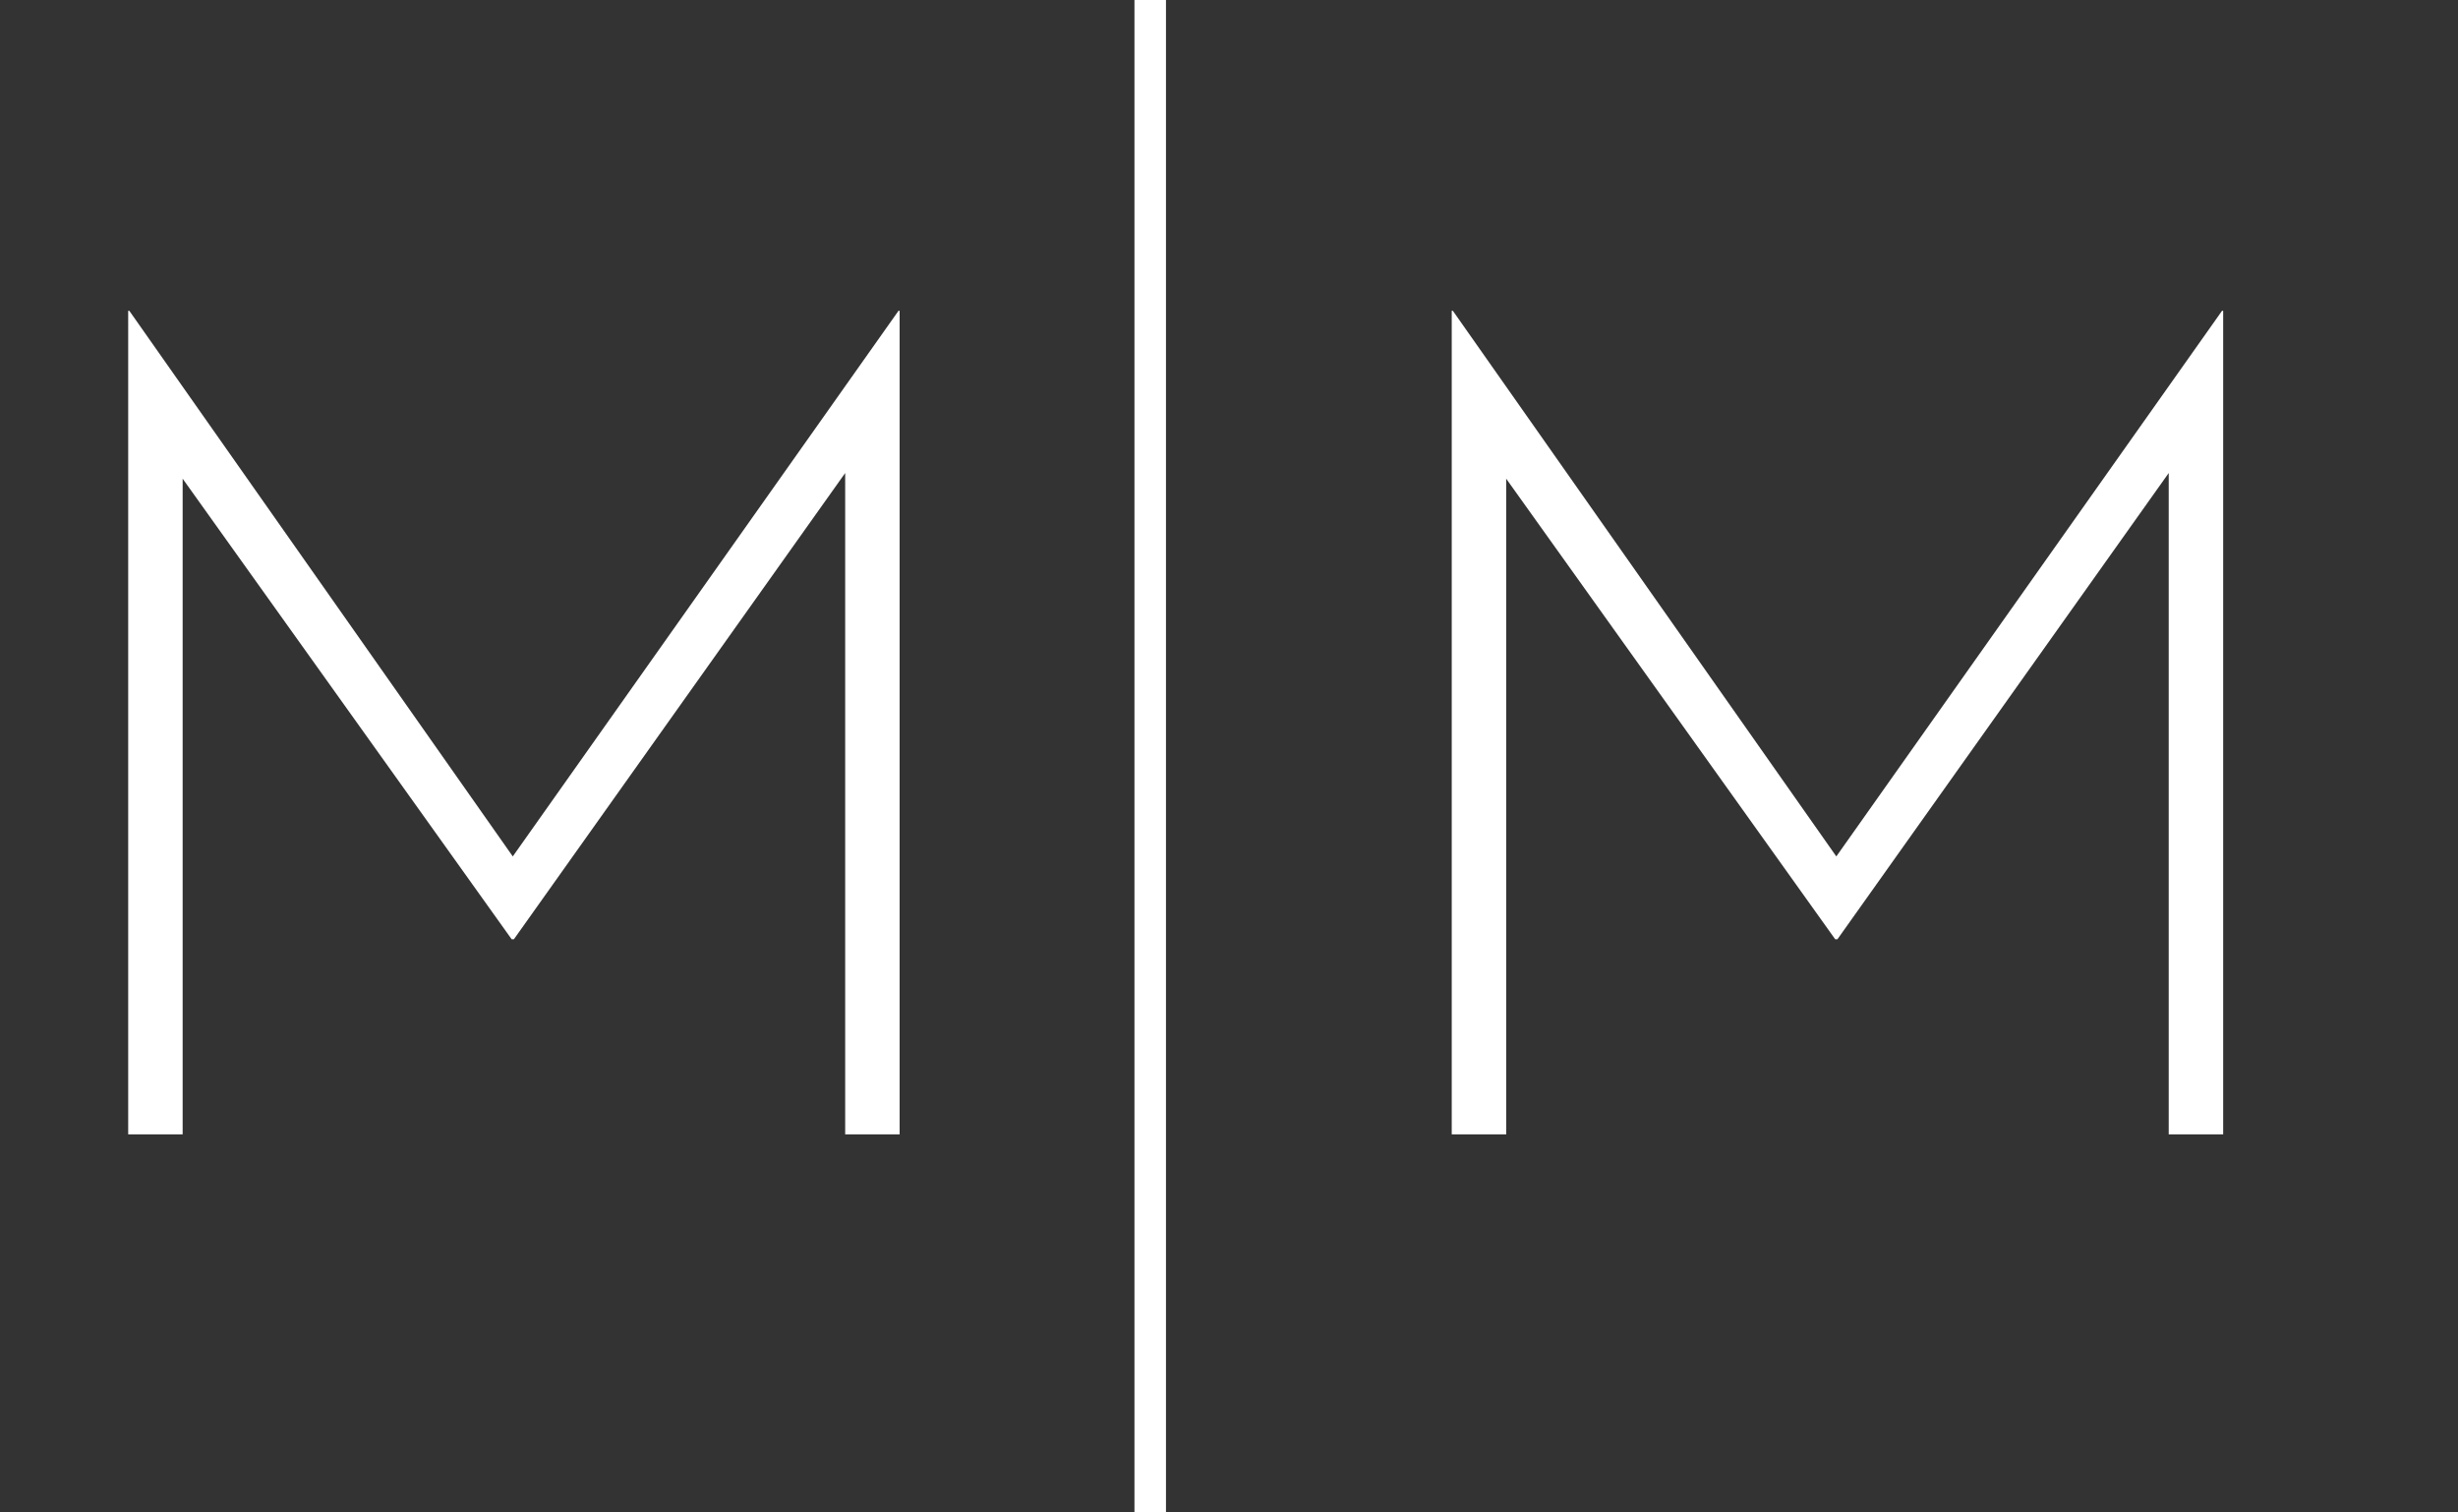 <svg width="78" height="48" viewBox="0 0 78 48" fill="none" xmlns="http://www.w3.org/2000/svg">
<rect x="0" y="0" width="78" height="48" fill="#333333" stroke="none"/>
<path d="M46.068 36V9.864H46.104L58.272 27.18L70.512 9.864H70.548V36H68.82V15.012L58.308 29.808H58.236L47.796 15.192V36H46.068Z" fill="white"/>
<path d="M4.068 36V9.864H4.104L16.272 27.18L28.512 9.864H28.548V36H26.82V15.012L16.308 29.808H16.236L5.796 15.192V36H4.068Z" fill="white"/>
<line x1="36.5" x2="36.5" y2="48" stroke="white"/>
</svg>

